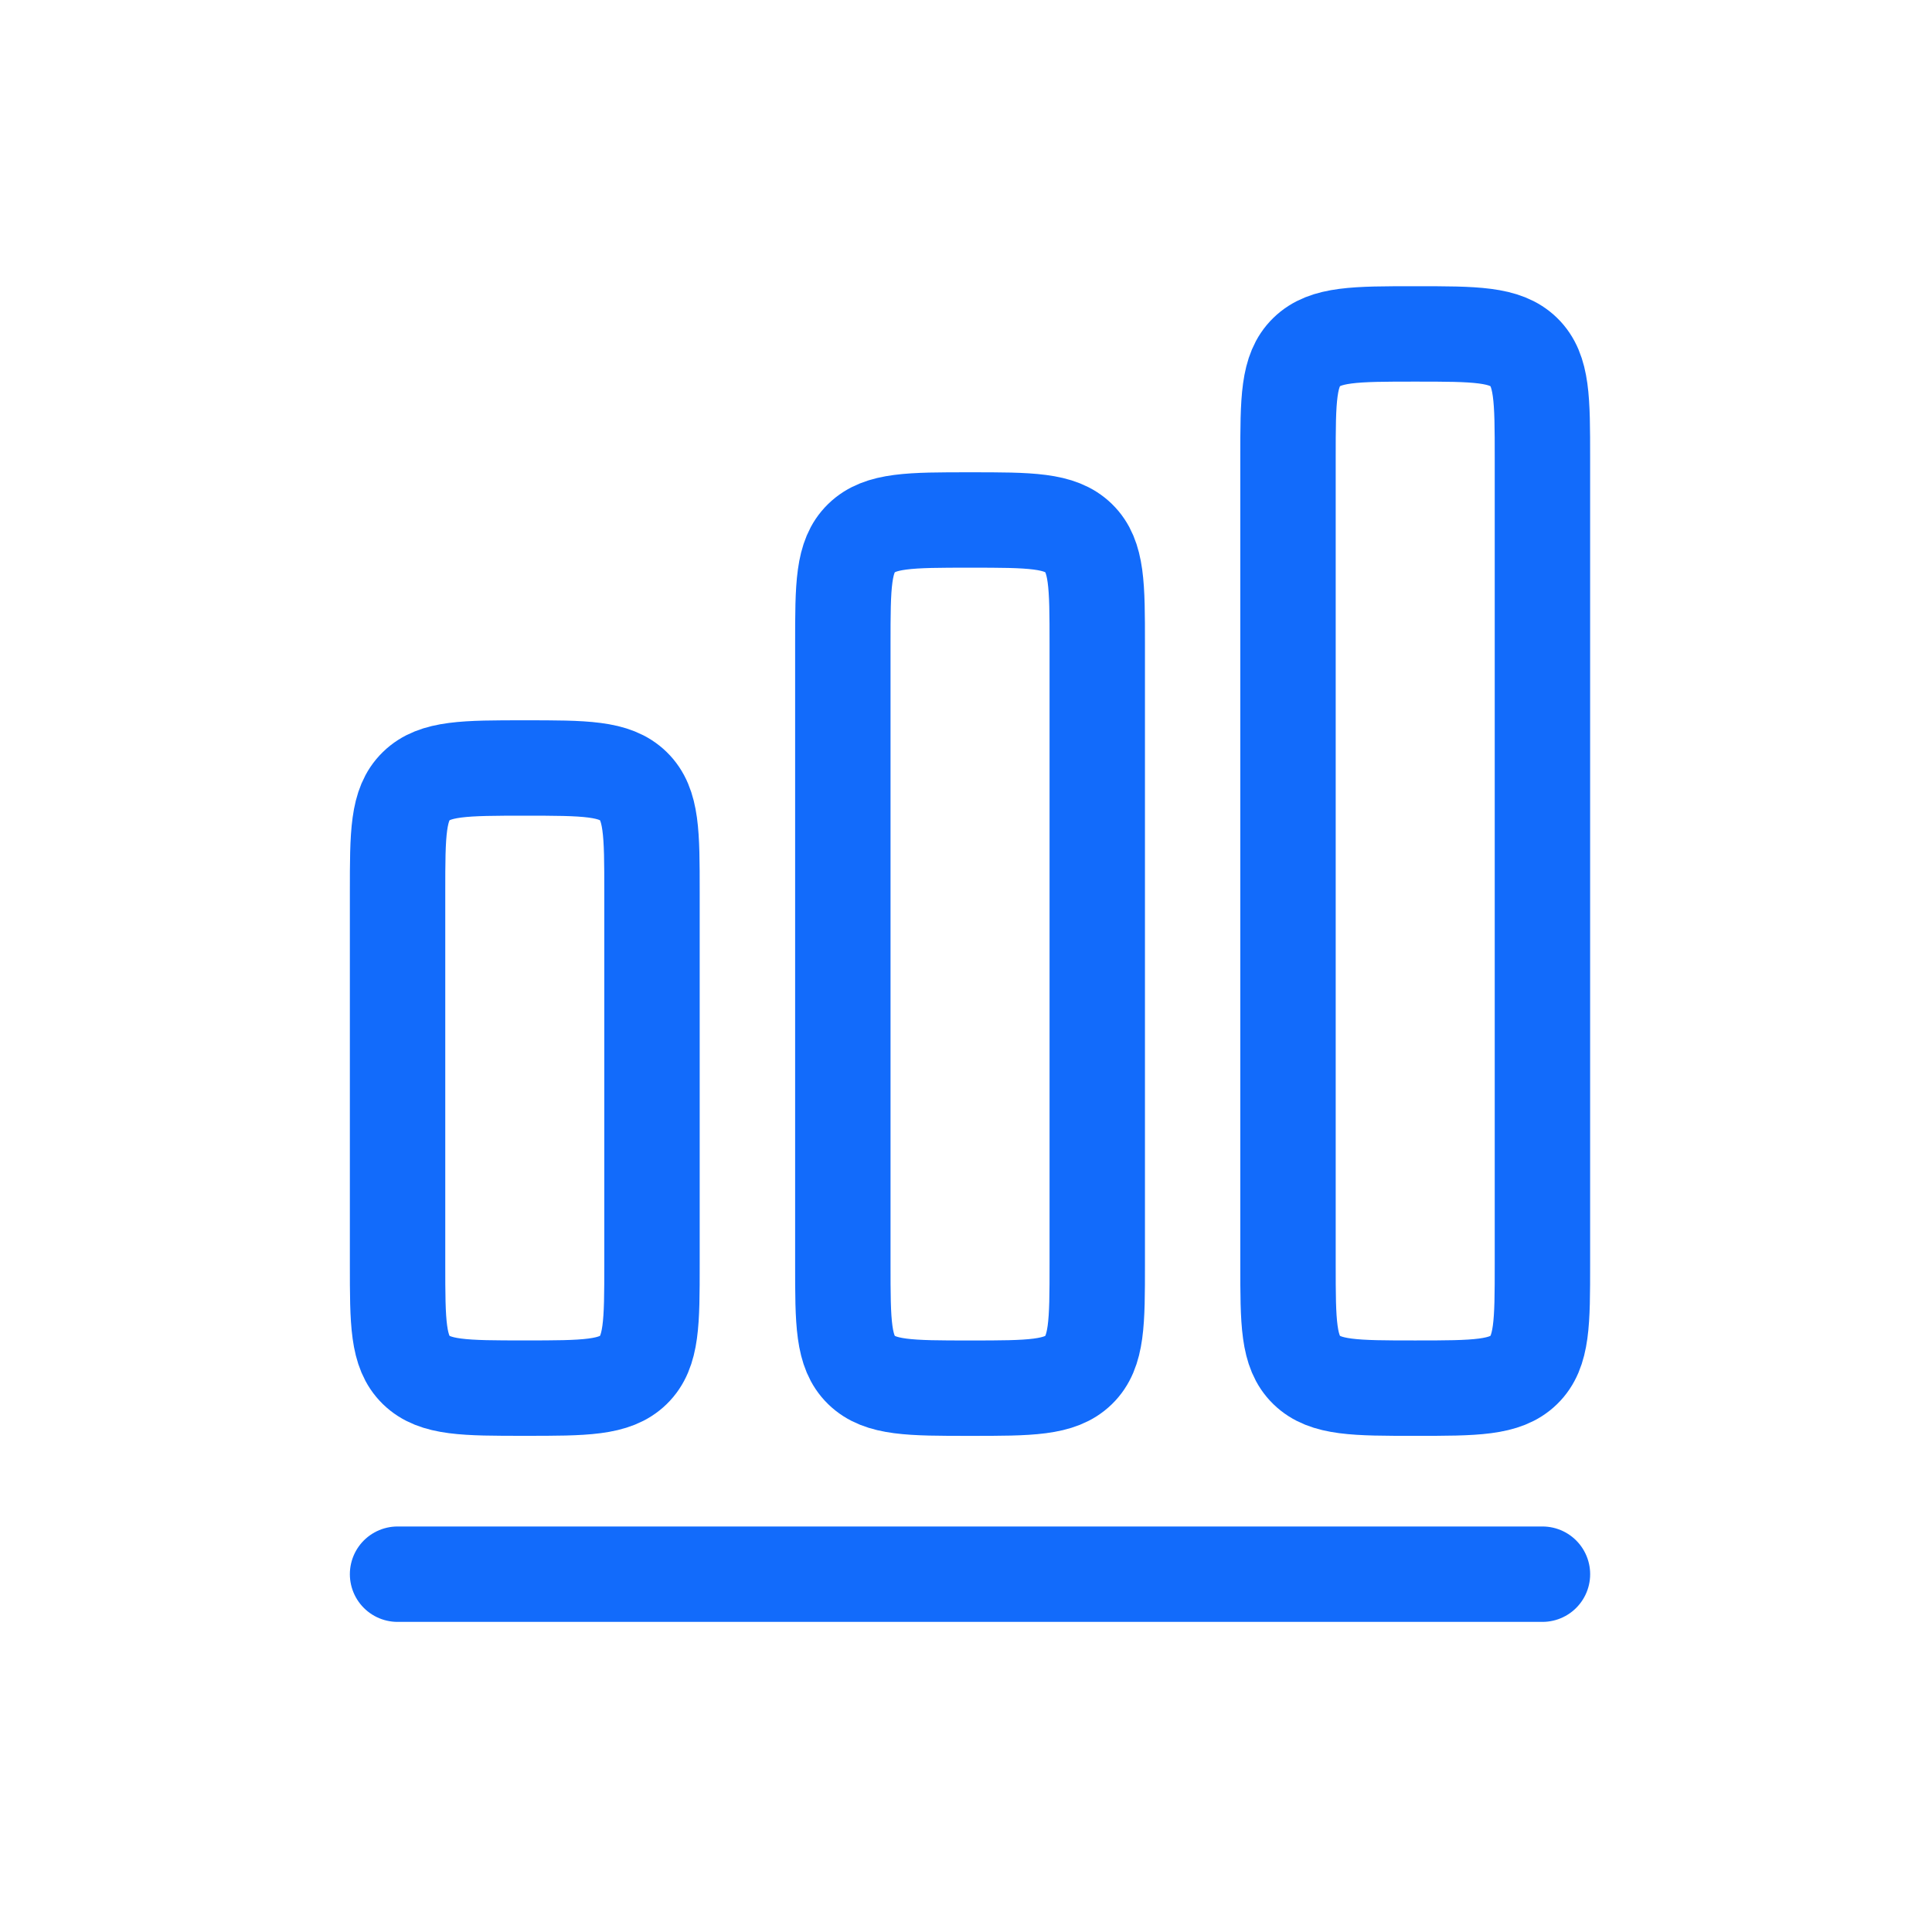 <svg width="81" height="80" viewBox="0 0 81 80" fill="none" xmlns="http://www.w3.org/2000/svg">
<path d="M16.668 66H64.668" stroke="#126BFB" stroke-width="4" stroke-linecap="round" stroke-linejoin="round"/>
<path d="M16.668 37.399C16.668 34.948 16.668 33.722 17.449 32.961C18.23 32.199 19.487 32.199 22.001 32.199C24.515 32.199 25.773 32.199 26.554 32.961C27.335 33.722 27.335 34.948 27.335 37.399V52.999C27.335 55.451 27.335 56.676 26.554 57.438C25.773 58.199 24.515 58.199 22.001 58.199C19.487 58.199 18.23 58.199 17.449 57.438C16.668 56.676 16.668 55.451 16.668 52.999V37.399Z" stroke="#126BFB" stroke-width="4"/>
<path d="M35.336 27.001C35.336 24.549 35.336 23.324 36.117 22.562C36.898 21.801 38.155 21.801 40.669 21.801C43.183 21.801 44.441 21.801 45.222 22.562C46.003 23.324 46.003 24.549 46.003 27.001V53.001C46.003 55.452 46.003 56.678 45.222 57.439C44.441 58.201 43.183 58.201 40.669 58.201C38.155 58.201 36.898 58.201 36.117 57.439C35.336 56.678 35.336 55.452 35.336 53.001V27.001Z" stroke="#126BFB" stroke-width="4"/>
<path d="M54 19.2C54 16.749 54 15.523 54.781 14.761C55.562 14 56.819 14 59.333 14C61.847 14 63.105 14 63.886 14.761C64.667 15.523 64.667 16.749 64.667 19.2V53C64.667 55.451 64.667 56.677 63.886 57.438C63.105 58.2 61.847 58.2 59.333 58.2C56.819 58.2 55.562 58.2 54.781 57.438C54 56.677 54 55.451 54 53V19.2Z" stroke="#126BFB" stroke-width="4"/>
</svg>
